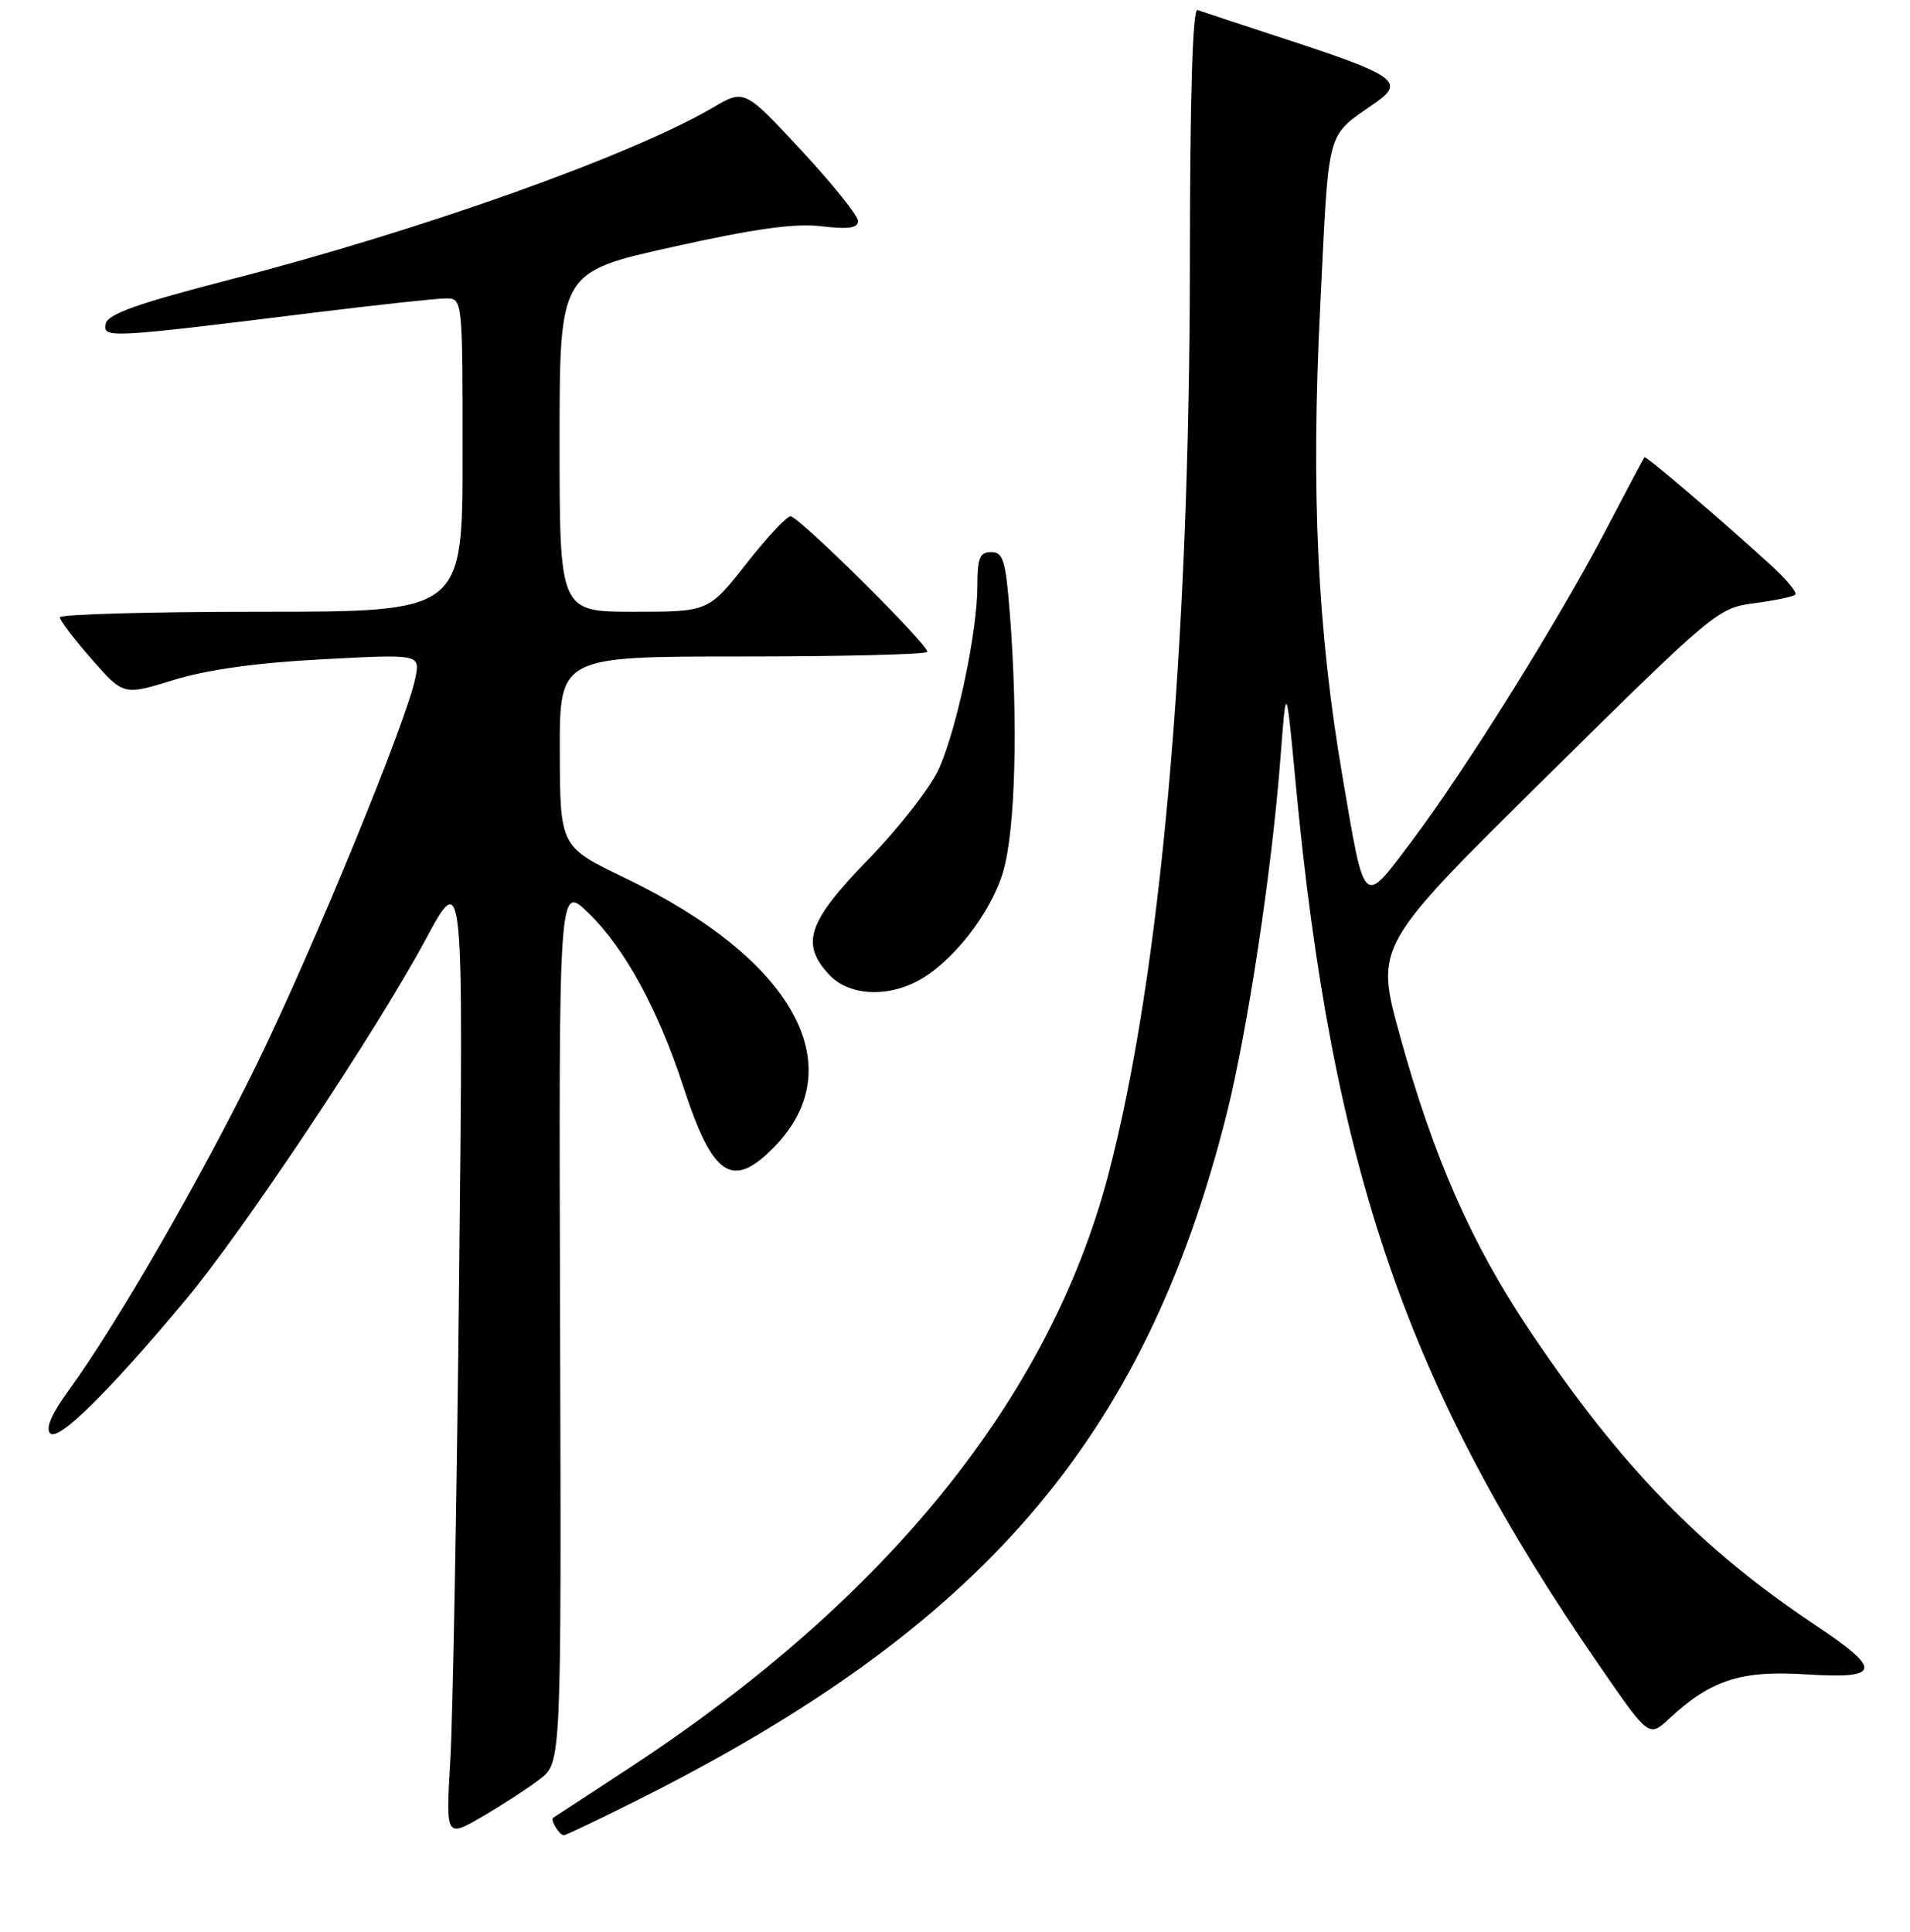 <?xml version="1.0" encoding="UTF-8" standalone="no"?>
<!DOCTYPE svg PUBLIC "-//W3C//DTD SVG 1.1//EN" "http://www.w3.org/Graphics/SVG/1.1/DTD/svg11.dtd" >
<svg xmlns="http://www.w3.org/2000/svg" xmlns:xlink="http://www.w3.org/1999/xlink" version="1.1" viewBox="0 0 256 259">
 <g >
 <path fill="currentColor"
d=" M 72.37 238.47 C 75.24 236.26 75.24 236.26 75.07 177.38 C 74.89 118.50 74.89 118.50 78.88 122.39 C 83.76 127.14 88.19 135.27 91.59 145.67 C 95.55 157.81 98.16 159.52 103.84 153.67 C 114.30 142.87 106.29 128.51 83.78 117.69 C 75.07 113.50 75.07 113.50 75.03 100.75 C 75.00 88.00 75.00 88.00 99.33 88.00 C 112.72 88.00 123.94 87.73 124.27 87.39 C 124.82 86.84 107.80 69.90 106.01 69.21 C 105.59 69.05 102.93 71.86 100.11 75.46 C 94.97 82.00 94.97 82.00 84.98 82.00 C 75.00 82.00 75.00 82.00 75.00 59.23 C 75.00 36.47 75.00 36.47 90.11 33.11 C 101.14 30.65 106.54 29.90 110.11 30.33 C 113.73 30.76 115.00 30.57 115.00 29.62 C 115.00 28.91 111.57 24.64 107.39 20.14 C 99.77 11.94 99.77 11.94 95.52 14.44 C 84.59 20.84 56.60 30.82 31.00 37.43 C 18.36 40.70 14.42 42.10 14.17 43.41 C 13.78 45.36 14.50 45.32 42.00 41.92 C 50.53 40.87 58.51 40.00 59.75 40.00 C 62.00 40.00 62.00 40.00 62.00 61.00 C 62.00 82.00 62.00 82.00 35.00 82.00 C 20.15 82.00 8.01 82.34 8.02 82.75 C 8.03 83.16 9.95 85.69 12.29 88.36 C 16.55 93.22 16.55 93.22 23.26 91.15 C 27.73 89.77 34.36 88.84 43.14 88.38 C 56.31 87.68 56.31 87.68 55.67 90.88 C 54.54 96.57 42.00 127.11 34.49 142.50 C 27.07 157.69 15.65 177.51 9.24 186.32 C 6.90 189.53 6.07 191.47 6.73 192.13 C 7.83 193.23 14.49 186.66 24.87 174.25 C 32.62 164.98 50.39 138.30 57.01 126.00 C 62.12 116.50 62.12 116.50 61.54 171.00 C 61.23 200.98 60.69 230.19 60.36 235.92 C 59.75 246.33 59.75 246.33 64.63 243.51 C 67.31 241.95 70.79 239.69 72.37 238.47 Z  M 85.27 241.38 C 131.67 218.16 153.39 192.93 164.37 149.49 C 167.20 138.28 170.49 116.57 171.63 101.50 C 172.39 91.50 172.39 91.50 173.64 104.77 C 178.53 156.80 188.63 186.07 214.66 223.69 C 221.02 232.89 221.02 232.89 223.76 230.34 C 229.32 225.18 233.34 223.88 242.04 224.43 C 252.16 225.07 252.38 223.88 243.25 217.79 C 227.95 207.59 217.26 196.57 205.12 178.50 C 197.24 166.77 192.09 155.06 187.58 138.64 C 184.32 126.78 184.32 126.78 207.25 104.14 C 229.82 81.85 230.25 81.49 235.15 80.85 C 237.89 80.49 240.36 79.98 240.63 79.70 C 240.91 79.43 239.41 77.63 237.32 75.72 C 230.71 69.69 220.60 61.06 220.41 61.29 C 220.30 61.40 217.99 65.78 215.26 71.00 C 208.91 83.16 196.44 103.15 189.23 112.73 C 182.61 121.53 182.97 121.87 179.94 104.13 C 176.57 84.41 175.70 66.07 176.95 41.02 C 178.17 16.49 177.60 18.54 184.55 13.63 C 188.26 11.01 186.83 10.00 173.00 5.47 C 166.68 3.40 161.05 1.54 160.50 1.34 C 159.85 1.11 159.49 12.84 159.48 35.24 C 159.44 87.26 155.54 130.87 148.54 157.50 C 140.71 187.29 118.94 214.27 84.50 236.88 C 79.00 240.49 74.34 243.54 74.15 243.65 C 73.70 243.93 74.97 246.00 75.58 246.00 C 75.83 246.00 80.19 243.92 85.27 241.38 Z  M 122.87 131.56 C 127.52 129.16 132.78 122.49 134.44 116.88 C 136.10 111.29 136.48 96.83 135.35 82.25 C 134.79 75.12 134.45 74.00 132.85 74.00 C 131.32 74.00 131.00 74.79 131.00 78.54 C 131.00 84.60 128.31 97.43 125.88 102.97 C 124.80 105.43 120.56 110.89 116.46 115.11 C 108.24 123.55 107.24 126.50 111.17 130.69 C 113.71 133.39 118.64 133.76 122.87 131.56 Z "/>
</g>
</svg>